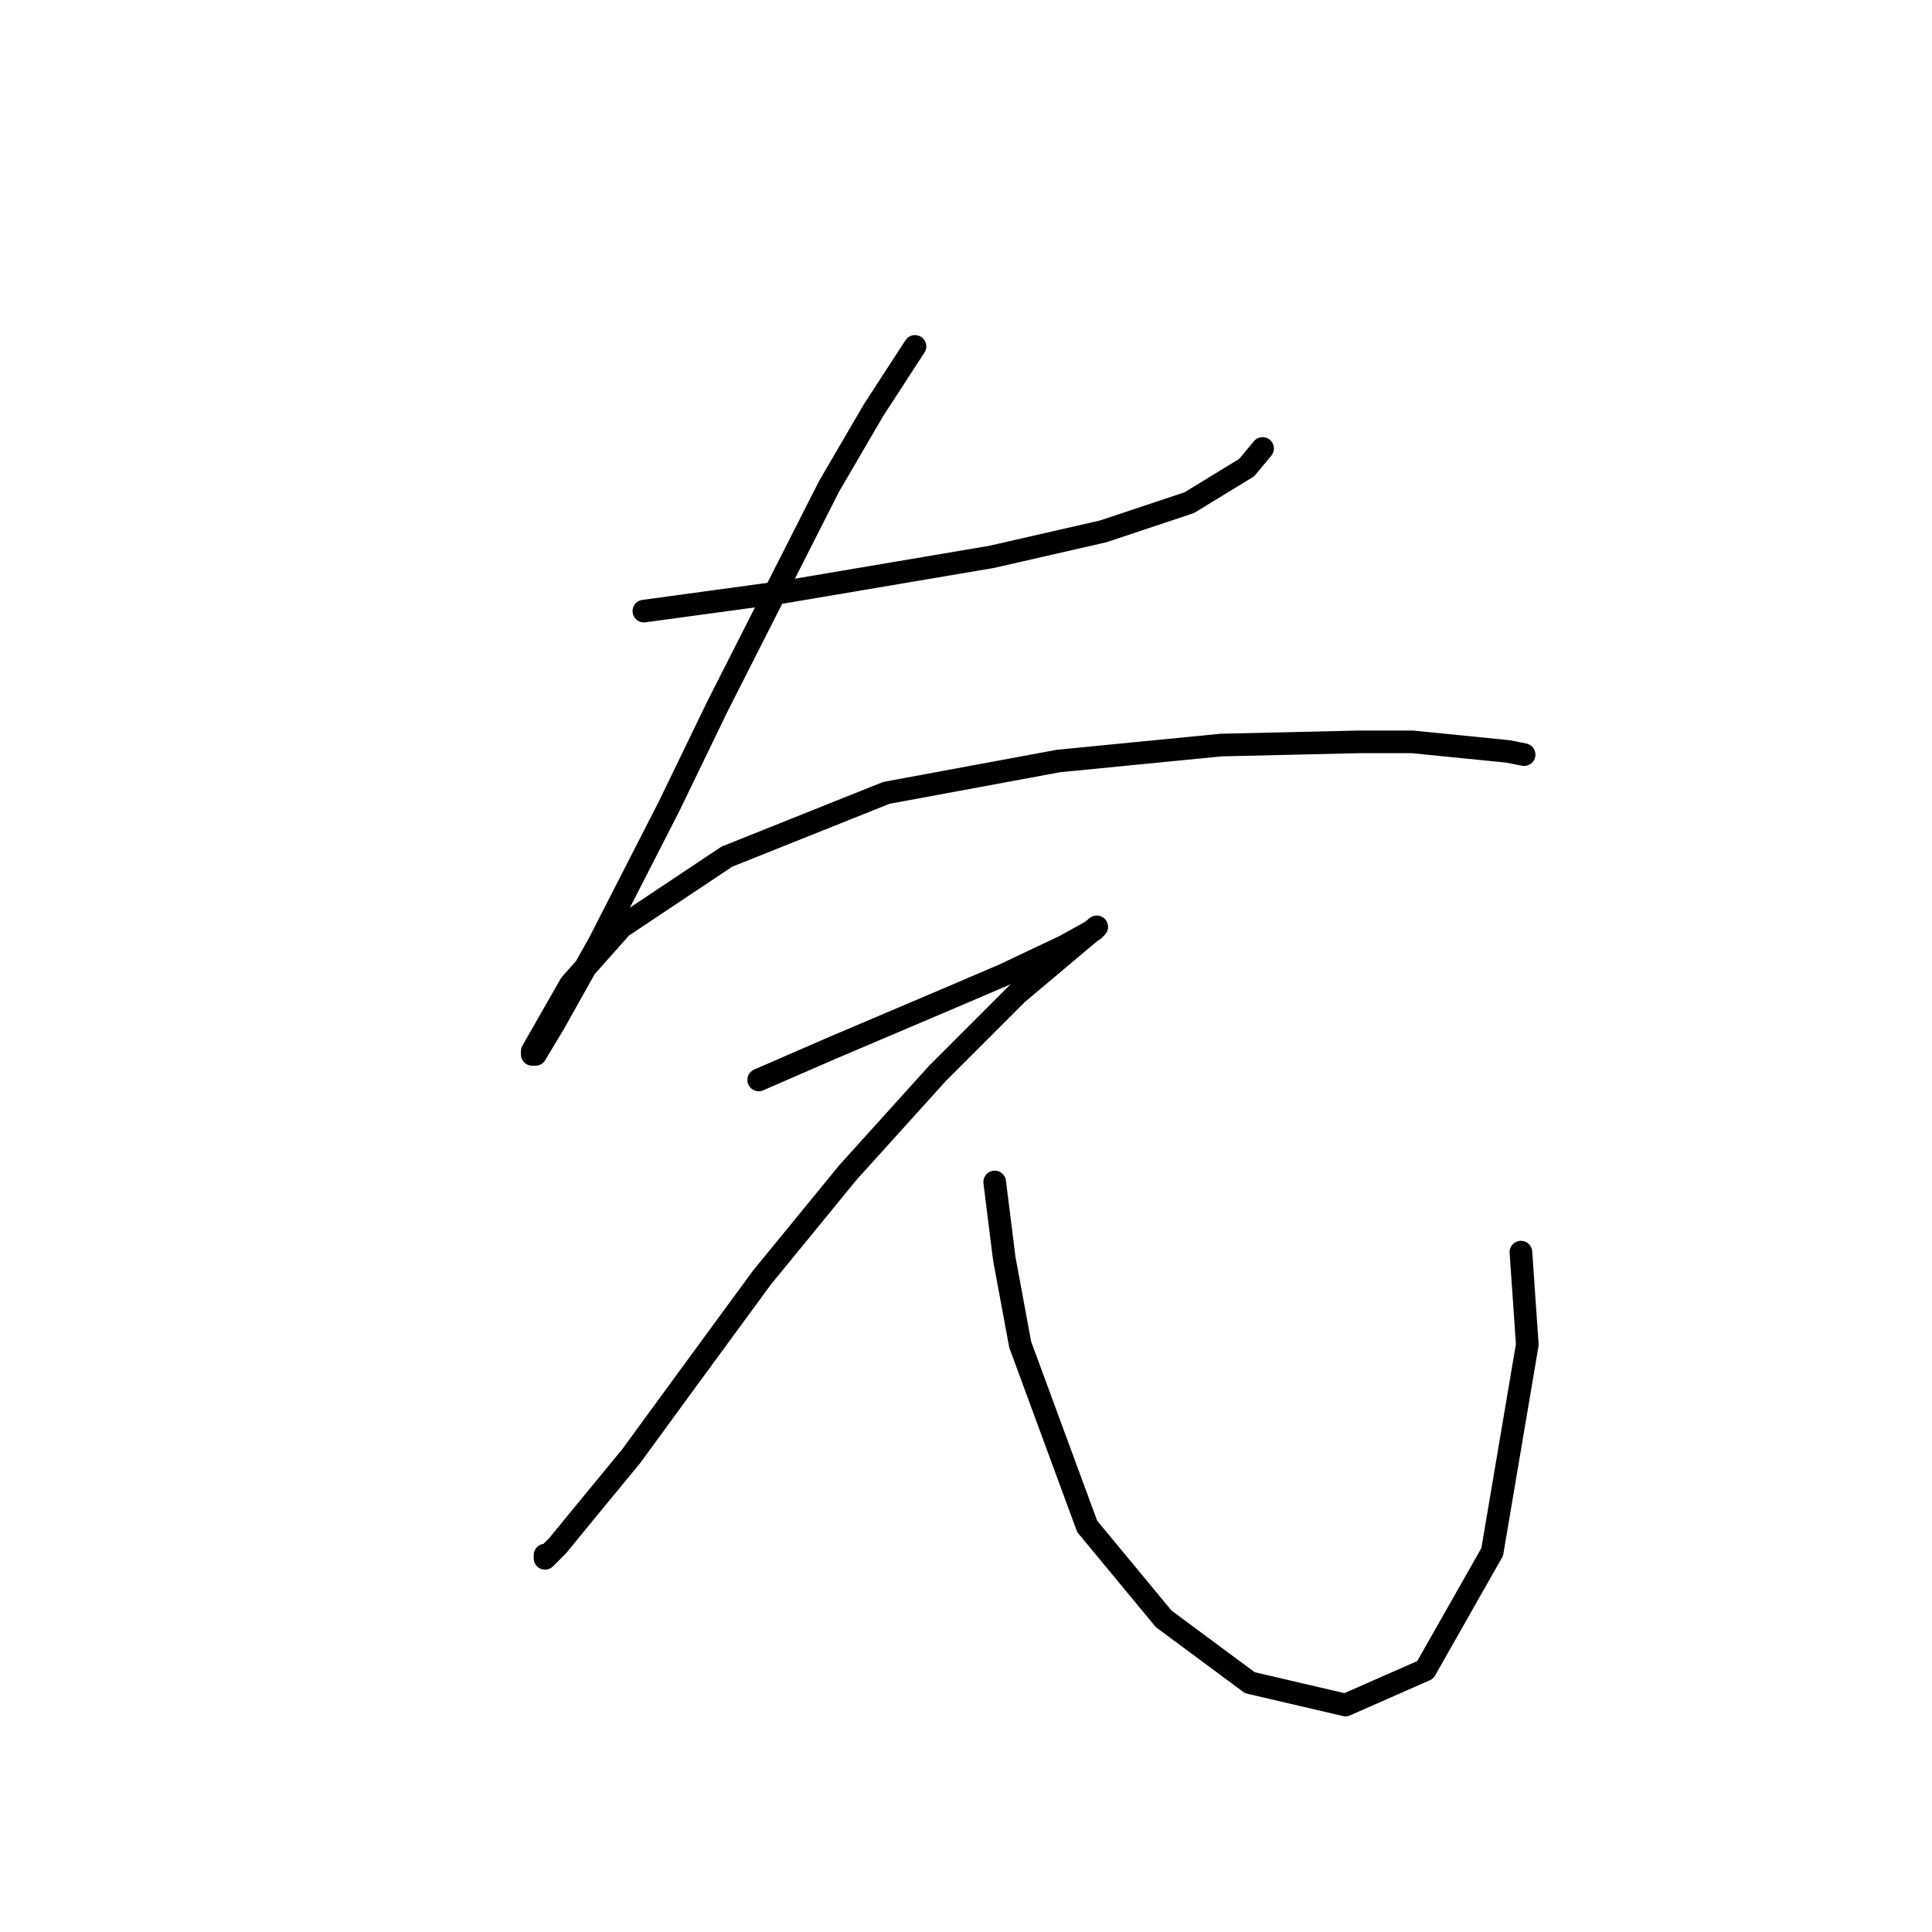 <?xml version="1.0" standalone="no"?>
    <svg width="256" height="256" xmlns="http://www.w3.org/2000/svg" version="1.1">
    <polyline stroke="black" stroke-width="3" stroke-linecap="round" fill="transparent" stroke-linejoin="round" points="85.318 80.976 94.615 79.708 103.912 78.44 131.38 73.792 146.171 70.411 157.58 66.608 165.187 61.96 167.3 59.424 167.3 59.424 " />
        <polyline stroke="black" stroke-width="3" stroke-linecap="round" fill="transparent" stroke-linejoin="round" points="121.238 45.901 115.744 54.353 109.828 64.495 95.038 93.653 88.699 106.754 79.402 124.925 73.486 135.489 70.95 139.715 70.528 139.715 70.528 139.293 75.599 130.418 82.36 122.812 96.305 113.515 117.435 105.063 140.254 100.837 161.806 98.724 179.977 98.302 187.161 98.302 199.839 99.57 201.952 99.992 201.952 99.992 " />
        <polyline stroke="black" stroke-width="3" stroke-linecap="round" fill="transparent" stroke-linejoin="round" points="100.531 143.096 110.251 138.87 127.154 131.686 133.07 129.151 141.099 125.347 144.903 123.234 145.325 122.812 142.79 124.925 134.761 131.686 124.196 142.251 112.364 155.351 100.954 169.296 91.657 181.974 83.628 192.961 77.712 200.145 73.908 204.793 72.218 206.484 72.218 206.061 72.218 206.061 " />
        <polyline stroke="black" stroke-width="3" stroke-linecap="round" fill="transparent" stroke-linejoin="round" points="131.803 156.619 133.07 166.761 135.183 178.17 144.058 202.258 154.2 214.513 165.609 222.965 178.287 225.923 188.852 221.274 197.726 205.639 202.374 178.17 201.529 165.915 201.529 165.915 " />
        </svg>